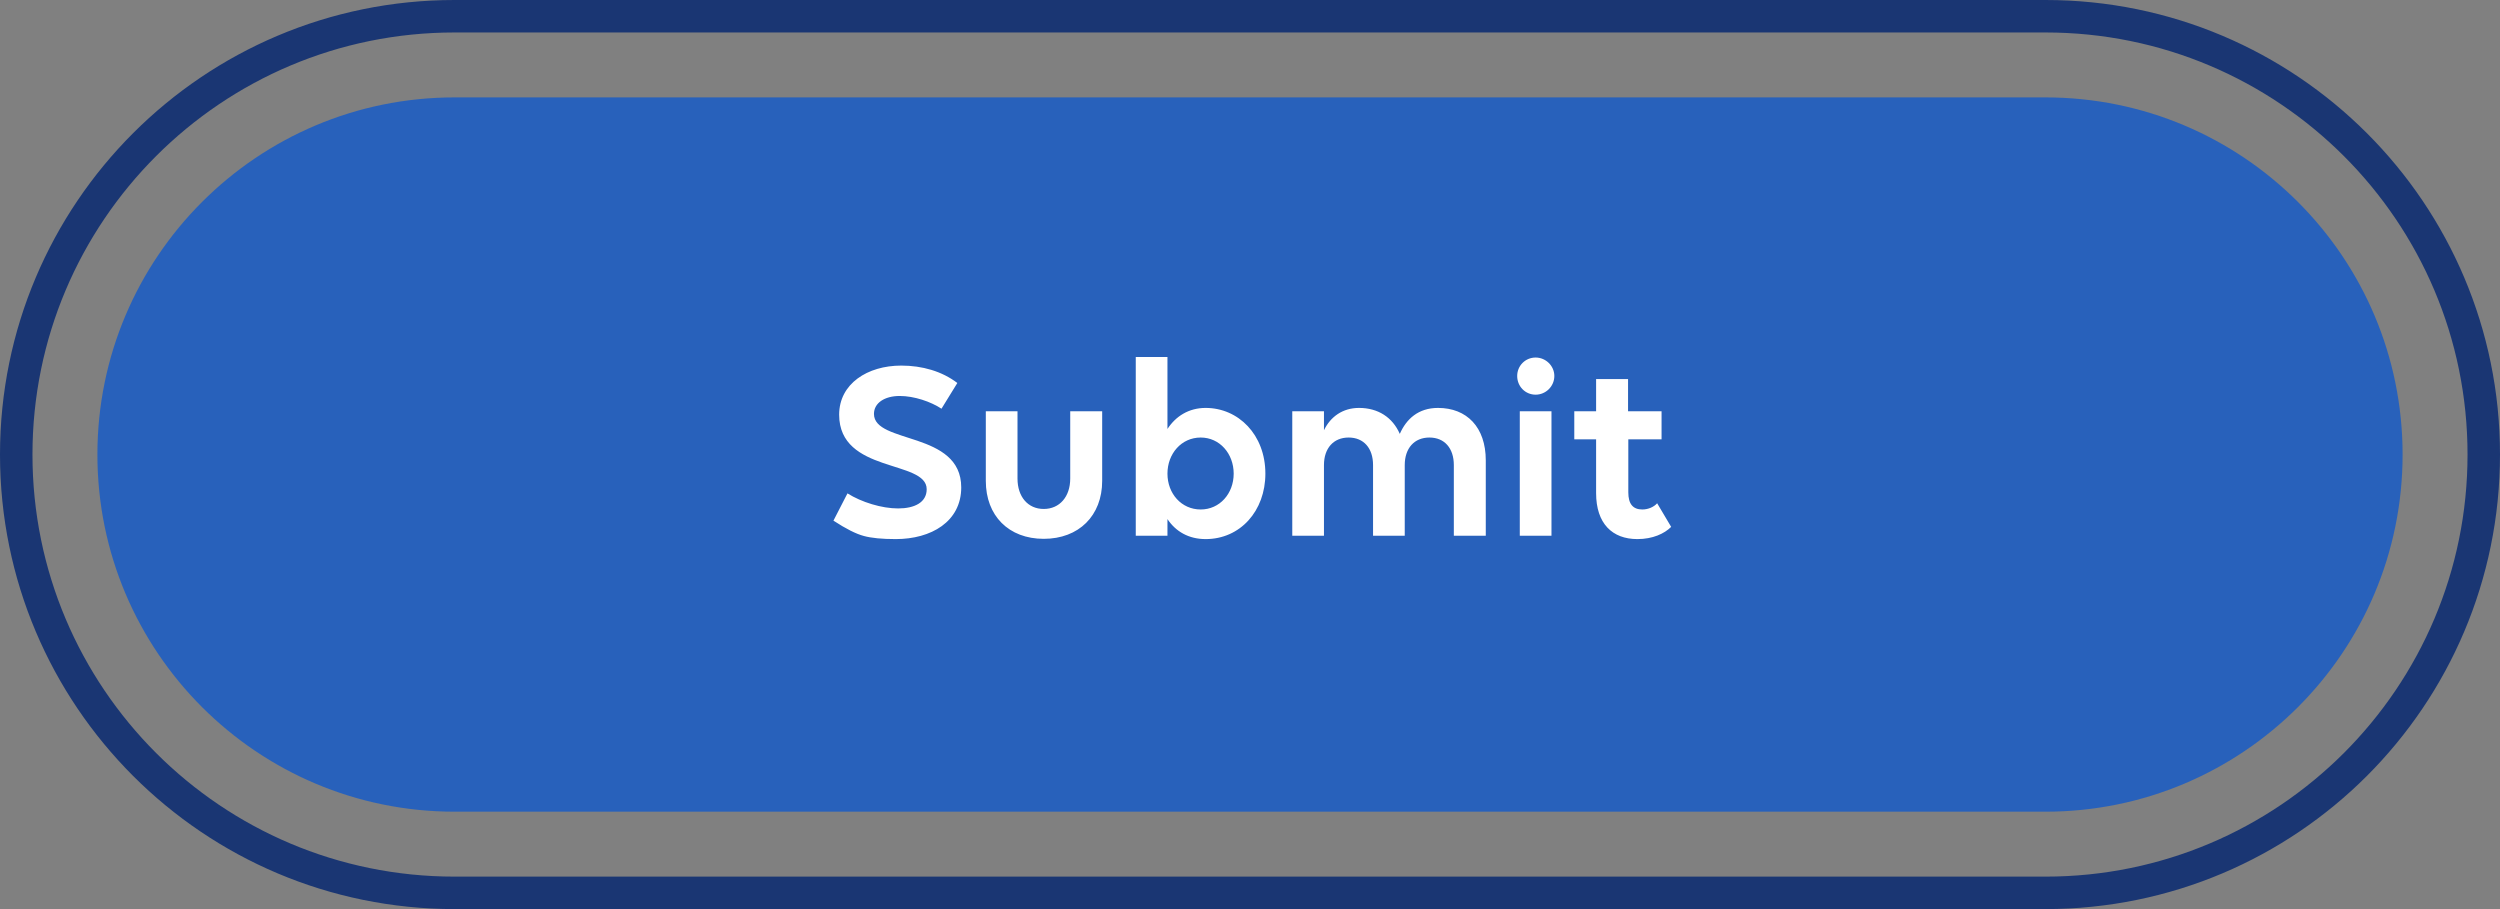 <svg width="154" height="56" viewBox="0 0 154 56" fill="none" xmlns="http://www.w3.org/2000/svg">
<rect x="0" y="0" width="154" height="56" fill="#808080" stroke="none"/>
<g clip-path="url(#clip0_6330_30459)">
<path d="M28 1H126C140.912 1 153 13.088 153 28C153 42.912 140.912 55 126 55H28C13.088 55 1 42.912 1 28C1 13.088 13.088 1 28 1Z" stroke="#1A3673" stroke-width="2"/>
<path d="M6 28C6 15.85 15.85 6 28 6H126C138.15 6 148 15.85 148 28C148 40.15 138.15 50 126 50H28C15.85 50 6 40.15 6 28Z" fill="#2861BB"/>
<path d="M53.212 33.016C52.732 32.888 52.124 32.584 51.34 32.072L52.204 30.392C53.068 30.936 54.316 31.32 55.324 31.32C56.332 31.32 57.084 30.952 57.084 30.136C57.084 28.312 51.692 29.176 51.692 25.544C51.692 23.64 53.436 22.52 55.516 22.52C56.812 22.52 58.028 22.872 58.972 23.592L57.996 25.176C57.34 24.744 56.316 24.392 55.42 24.392C54.492 24.392 53.836 24.824 53.836 25.496C53.836 27.368 59.212 26.536 59.212 30.024C59.212 32.136 57.356 33.208 55.18 33.208C54.332 33.208 53.676 33.144 53.212 33.016ZM62.678 25.336V29.48C62.678 30.6 63.318 31.352 64.294 31.352C65.27 31.352 65.926 30.6 65.926 29.48V25.336H67.894V29.624C67.894 31.768 66.454 33.192 64.294 33.192C62.134 33.192 60.726 31.768 60.726 29.624V25.336H62.678ZM74.267 25.128C76.283 25.128 77.947 26.776 77.947 29.176C77.947 31.48 76.395 33.208 74.267 33.208C73.227 33.208 72.427 32.744 71.915 31.976V33H69.963V21.992H71.915V26.424C72.427 25.64 73.227 25.128 74.267 25.128ZM73.963 26.952C72.779 26.952 71.915 27.944 71.915 29.176C71.915 30.408 72.779 31.384 73.963 31.384C75.131 31.384 75.995 30.408 75.995 29.176C75.995 27.944 75.131 26.952 73.963 26.952ZM81.556 33H79.604V25.336H81.556V26.504C81.956 25.672 82.708 25.128 83.716 25.128C84.884 25.128 85.78 25.704 86.228 26.728C86.628 25.816 87.364 25.128 88.58 25.128C90.356 25.128 91.524 26.312 91.524 28.36V33H89.556V28.648C89.556 27.608 88.98 26.952 88.052 26.952C87.124 26.952 86.532 27.608 86.532 28.648V33H84.58V28.648C84.58 27.608 84.004 26.952 83.076 26.952C82.148 26.952 81.556 27.608 81.556 28.648V33ZM94.595 24.312C93.955 24.312 93.459 23.8 93.459 23.16C93.459 22.536 93.955 22.024 94.595 22.024C95.219 22.024 95.747 22.536 95.747 23.16C95.747 23.8 95.219 24.312 94.595 24.312ZM95.571 33H93.619V25.336H95.571V33ZM96.976 27.064V25.336H98.32V23.352H100.288V25.336H102.352V27.064H100.304V30.328C100.304 31.048 100.592 31.384 101.168 31.384C101.536 31.384 101.888 31.224 102.08 31L102.944 32.456C102.528 32.872 101.808 33.208 100.864 33.208C99.312 33.208 98.32 32.248 98.32 30.376V27.064H96.976Z" fill="white"/>
</g>
<defs>
<clipPath id="clip0_6330_30459">
<rect width="154" height="56" fill="white"/>
</clipPath>
</defs>
</svg>
